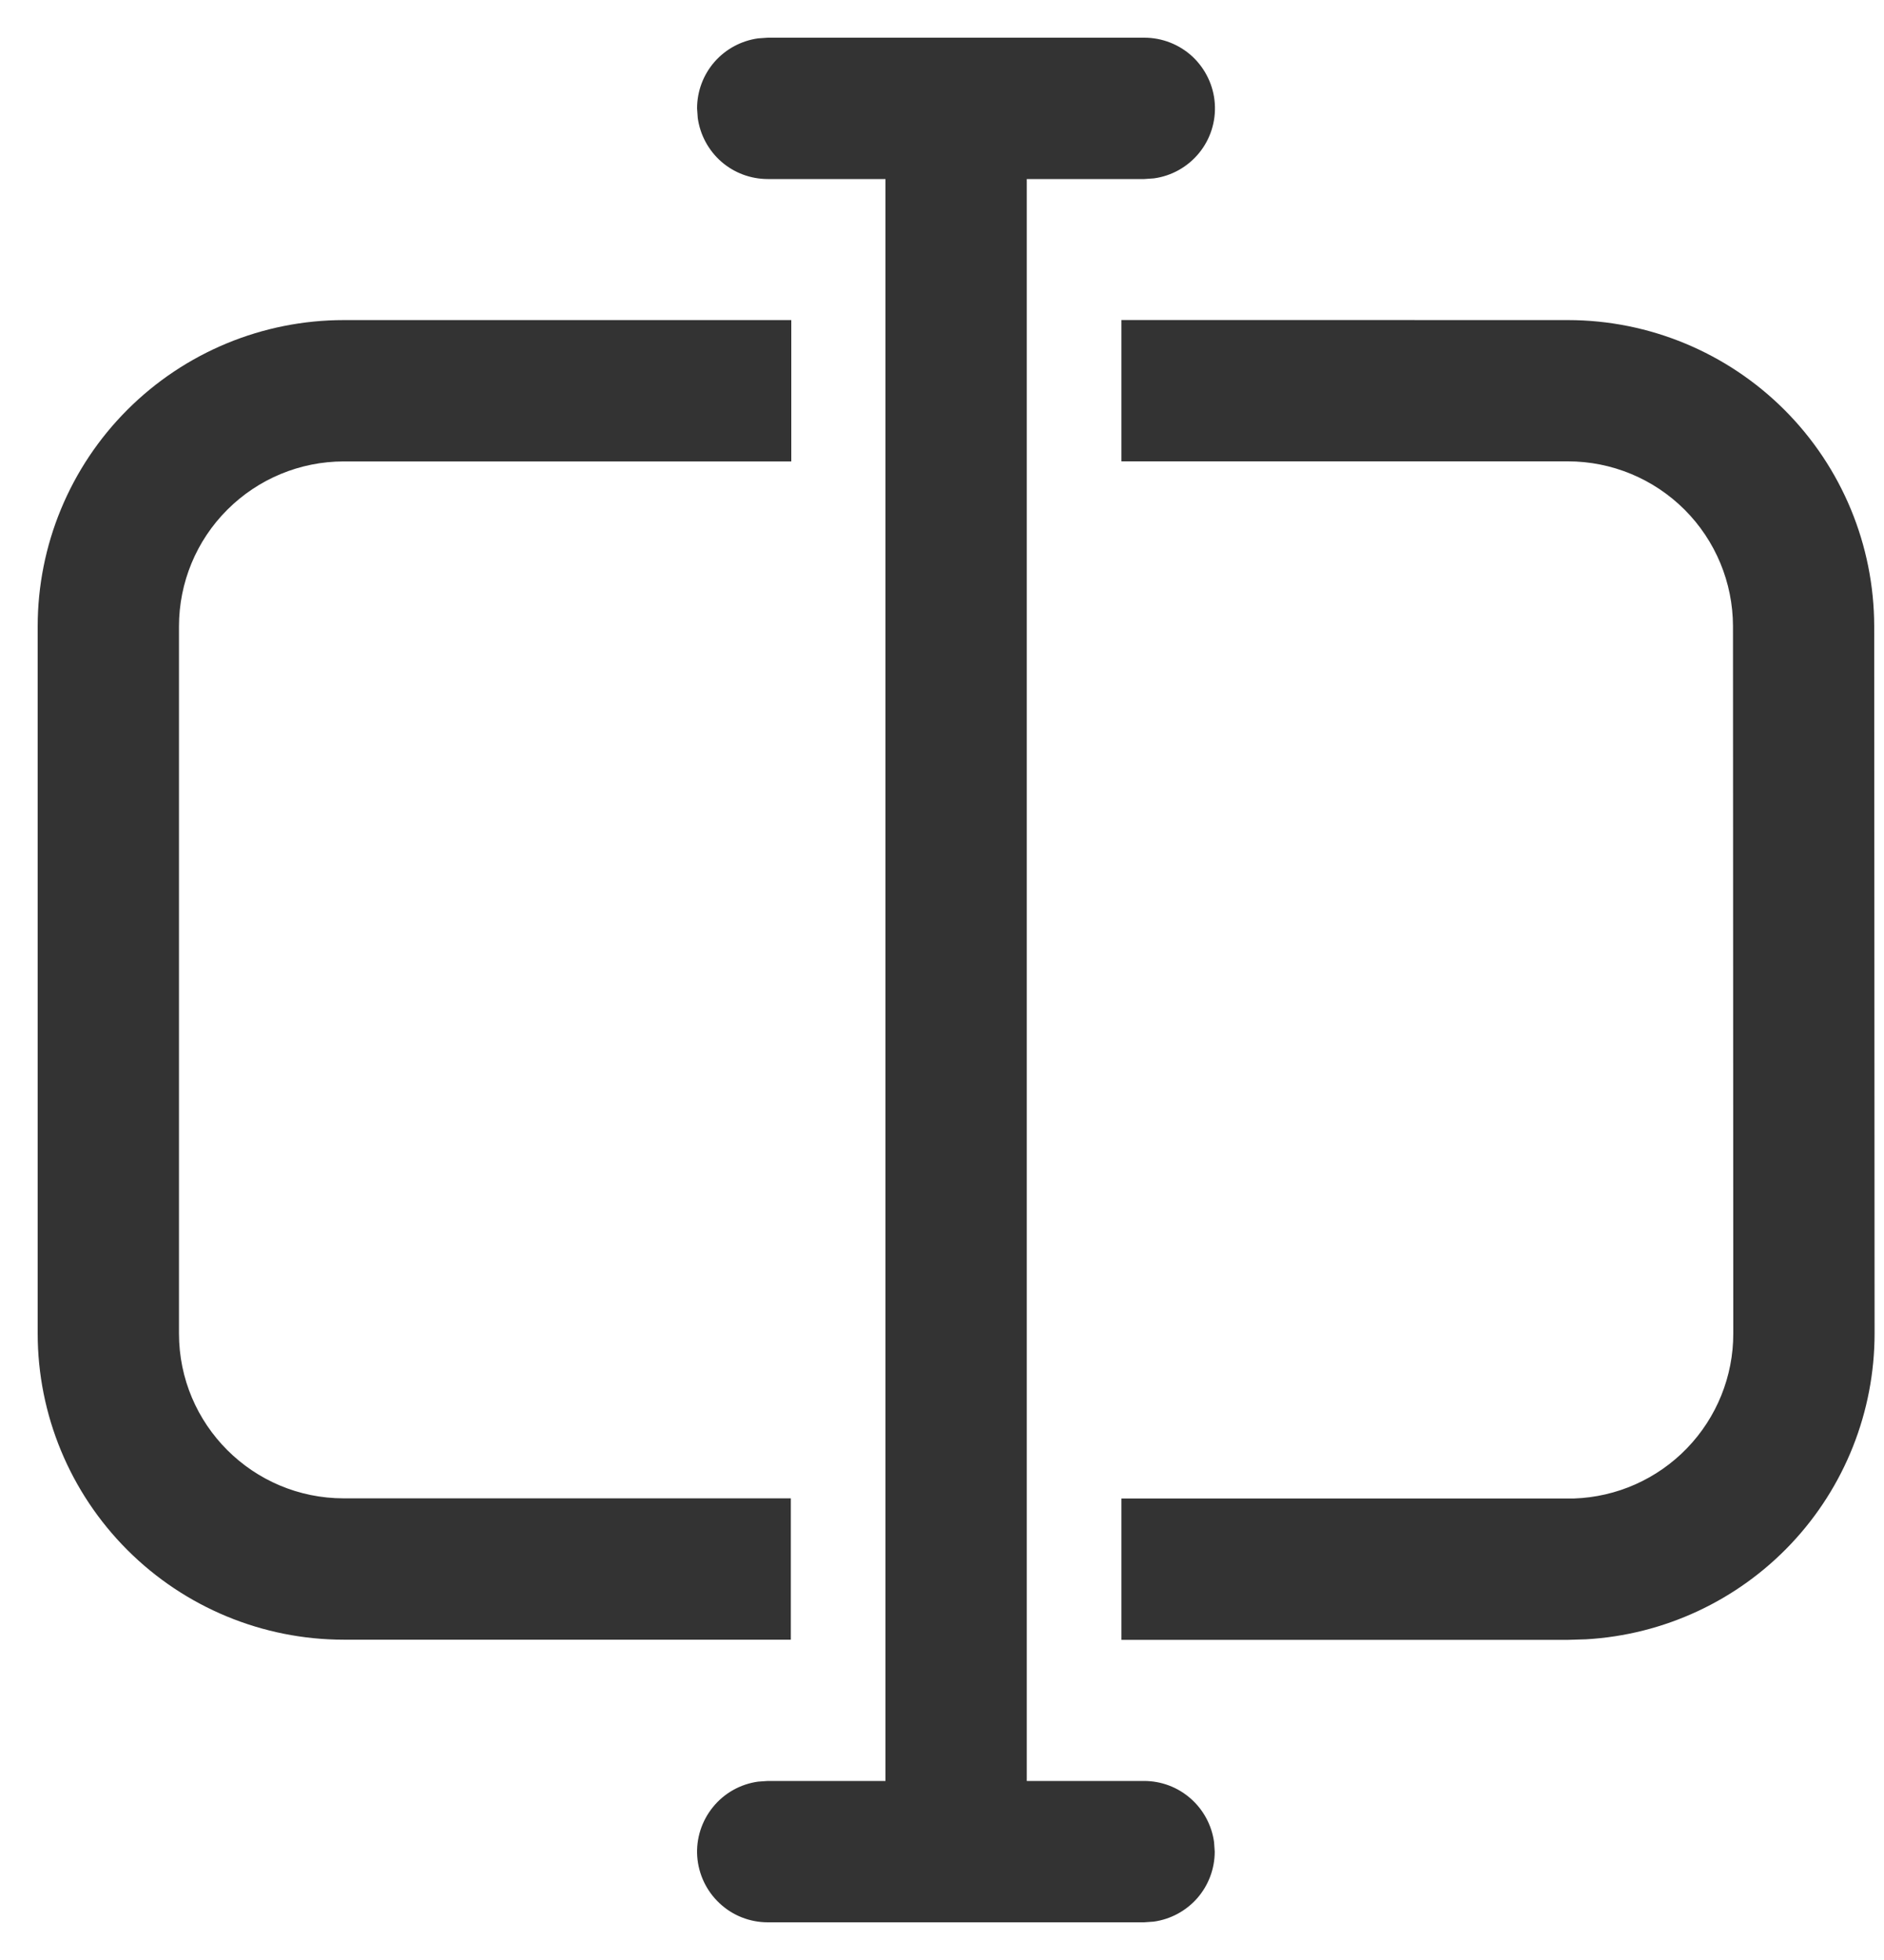 <svg width="25" height="26" viewBox="0 0 25 26" fill="none" xmlns="http://www.w3.org/2000/svg">
<path d="M10.188 0.5H15.185C15.422 0.5 15.651 0.59 15.825 0.752C15.998 0.915 16.104 1.137 16.12 1.374C16.136 1.611 16.062 1.845 15.912 2.029C15.762 2.213 15.548 2.334 15.312 2.366L15.185 2.375H13.625V23.625H15.181C15.408 23.625 15.627 23.707 15.797 23.856C15.968 24.005 16.079 24.211 16.11 24.435L16.119 24.562C16.119 24.789 16.037 25.008 15.888 25.179C15.739 25.349 15.533 25.46 15.309 25.491L15.181 25.5H10.188C9.95 25.5 9.721 25.41 9.548 25.247C9.374 25.085 9.269 24.863 9.252 24.626C9.236 24.389 9.311 24.155 9.461 23.971C9.61 23.787 9.825 23.666 10.06 23.634L10.188 23.625H11.75V2.375H10.188C9.961 2.375 9.742 2.293 9.571 2.144C9.401 1.995 9.29 1.789 9.259 1.565L9.25 1.438C9.25 1.211 9.332 0.992 9.481 0.821C9.63 0.651 9.836 0.54 10.06 0.509L10.188 0.5ZM20.808 4.246C21.885 4.247 22.917 4.676 23.679 5.437C24.441 6.199 24.869 7.232 24.87 8.309L24.875 17.689C24.875 18.726 24.479 19.725 23.767 20.479C23.055 21.233 22.081 21.687 21.045 21.746L20.812 21.753H14.881V19.878H20.885C21.453 19.859 21.991 19.62 22.386 19.211C22.78 18.803 23.001 18.257 23 17.689L22.996 8.307C22.995 7.727 22.764 7.171 22.354 6.761C21.943 6.351 21.387 6.12 20.806 6.12H14.881V4.245L20.808 4.246ZM10.5 4.246V6.121H4.562C3.982 6.121 3.426 6.352 3.016 6.762C2.605 7.172 2.375 7.729 2.375 8.309V17.689C2.375 18.898 3.355 19.876 4.562 19.876H10.494V21.751H4.562C3.485 21.751 2.452 21.323 1.69 20.561C0.928 19.799 0.5 18.766 0.5 17.689V8.309C0.5 7.231 0.928 6.198 1.69 5.436C2.452 4.674 3.485 4.246 4.562 4.246H10.5Z" fill="#333333"/>
</svg>
